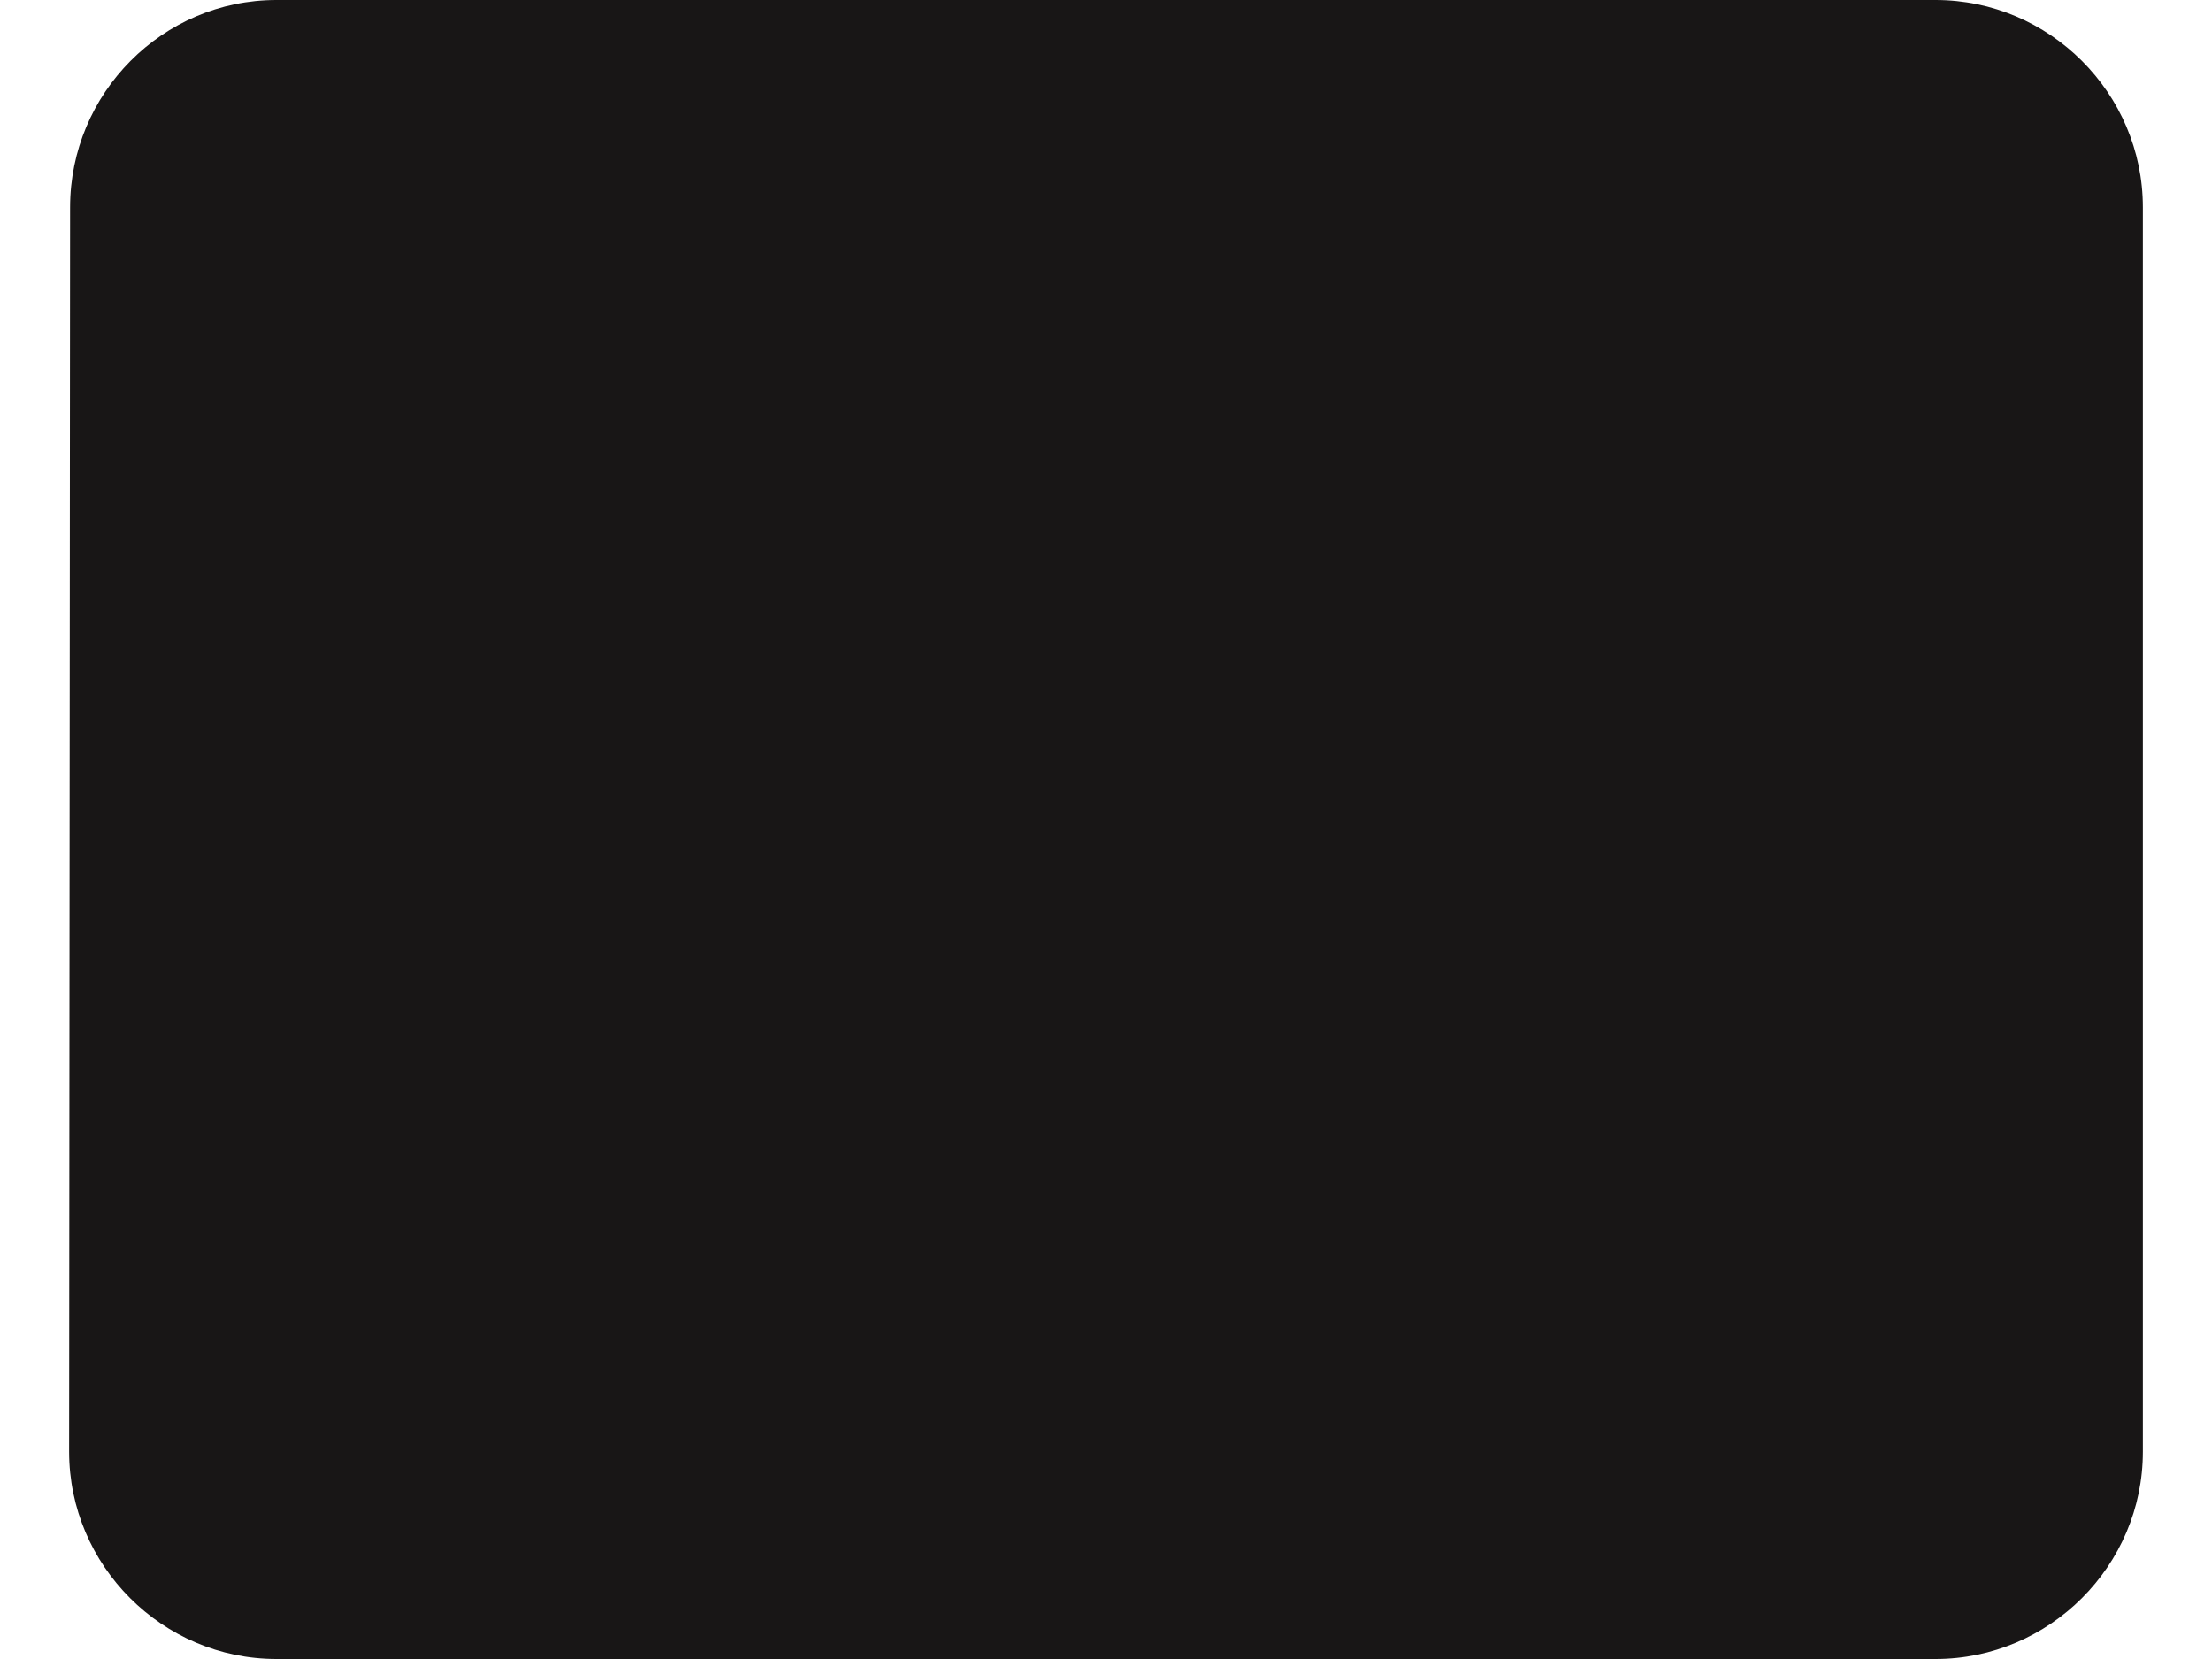 <svg xmlns="http://www.w3.org/2000/svg" xmlns:xlink="http://www.w3.org/1999/xlink" width="16" height="12" viewBox="0 0 16 12" ><defs><path id="amask" d="M14 0H2C1.175 0 .507.675.507 1.5l-.007 9c0 .825.675 1.5 1.5 1.5h12c.825 0 1.5-.675 1.5-1.5v-9C15.5.675 14.825 0 14 0z"/></defs><g fill="#181616" fill-rule="evenodd" transform="translate(-300, -478) translate(300, 478)" class="svg_double-fill-1"><use fill-rule="nonzero" xlink:href="#amask"/><path class="svg_double-fill-2" fill-rule="nonzero" d="M14 3L8 6.75 2 3V1.5l6 3.75 6-3.75z" mask="url(#b)"/></g></svg>